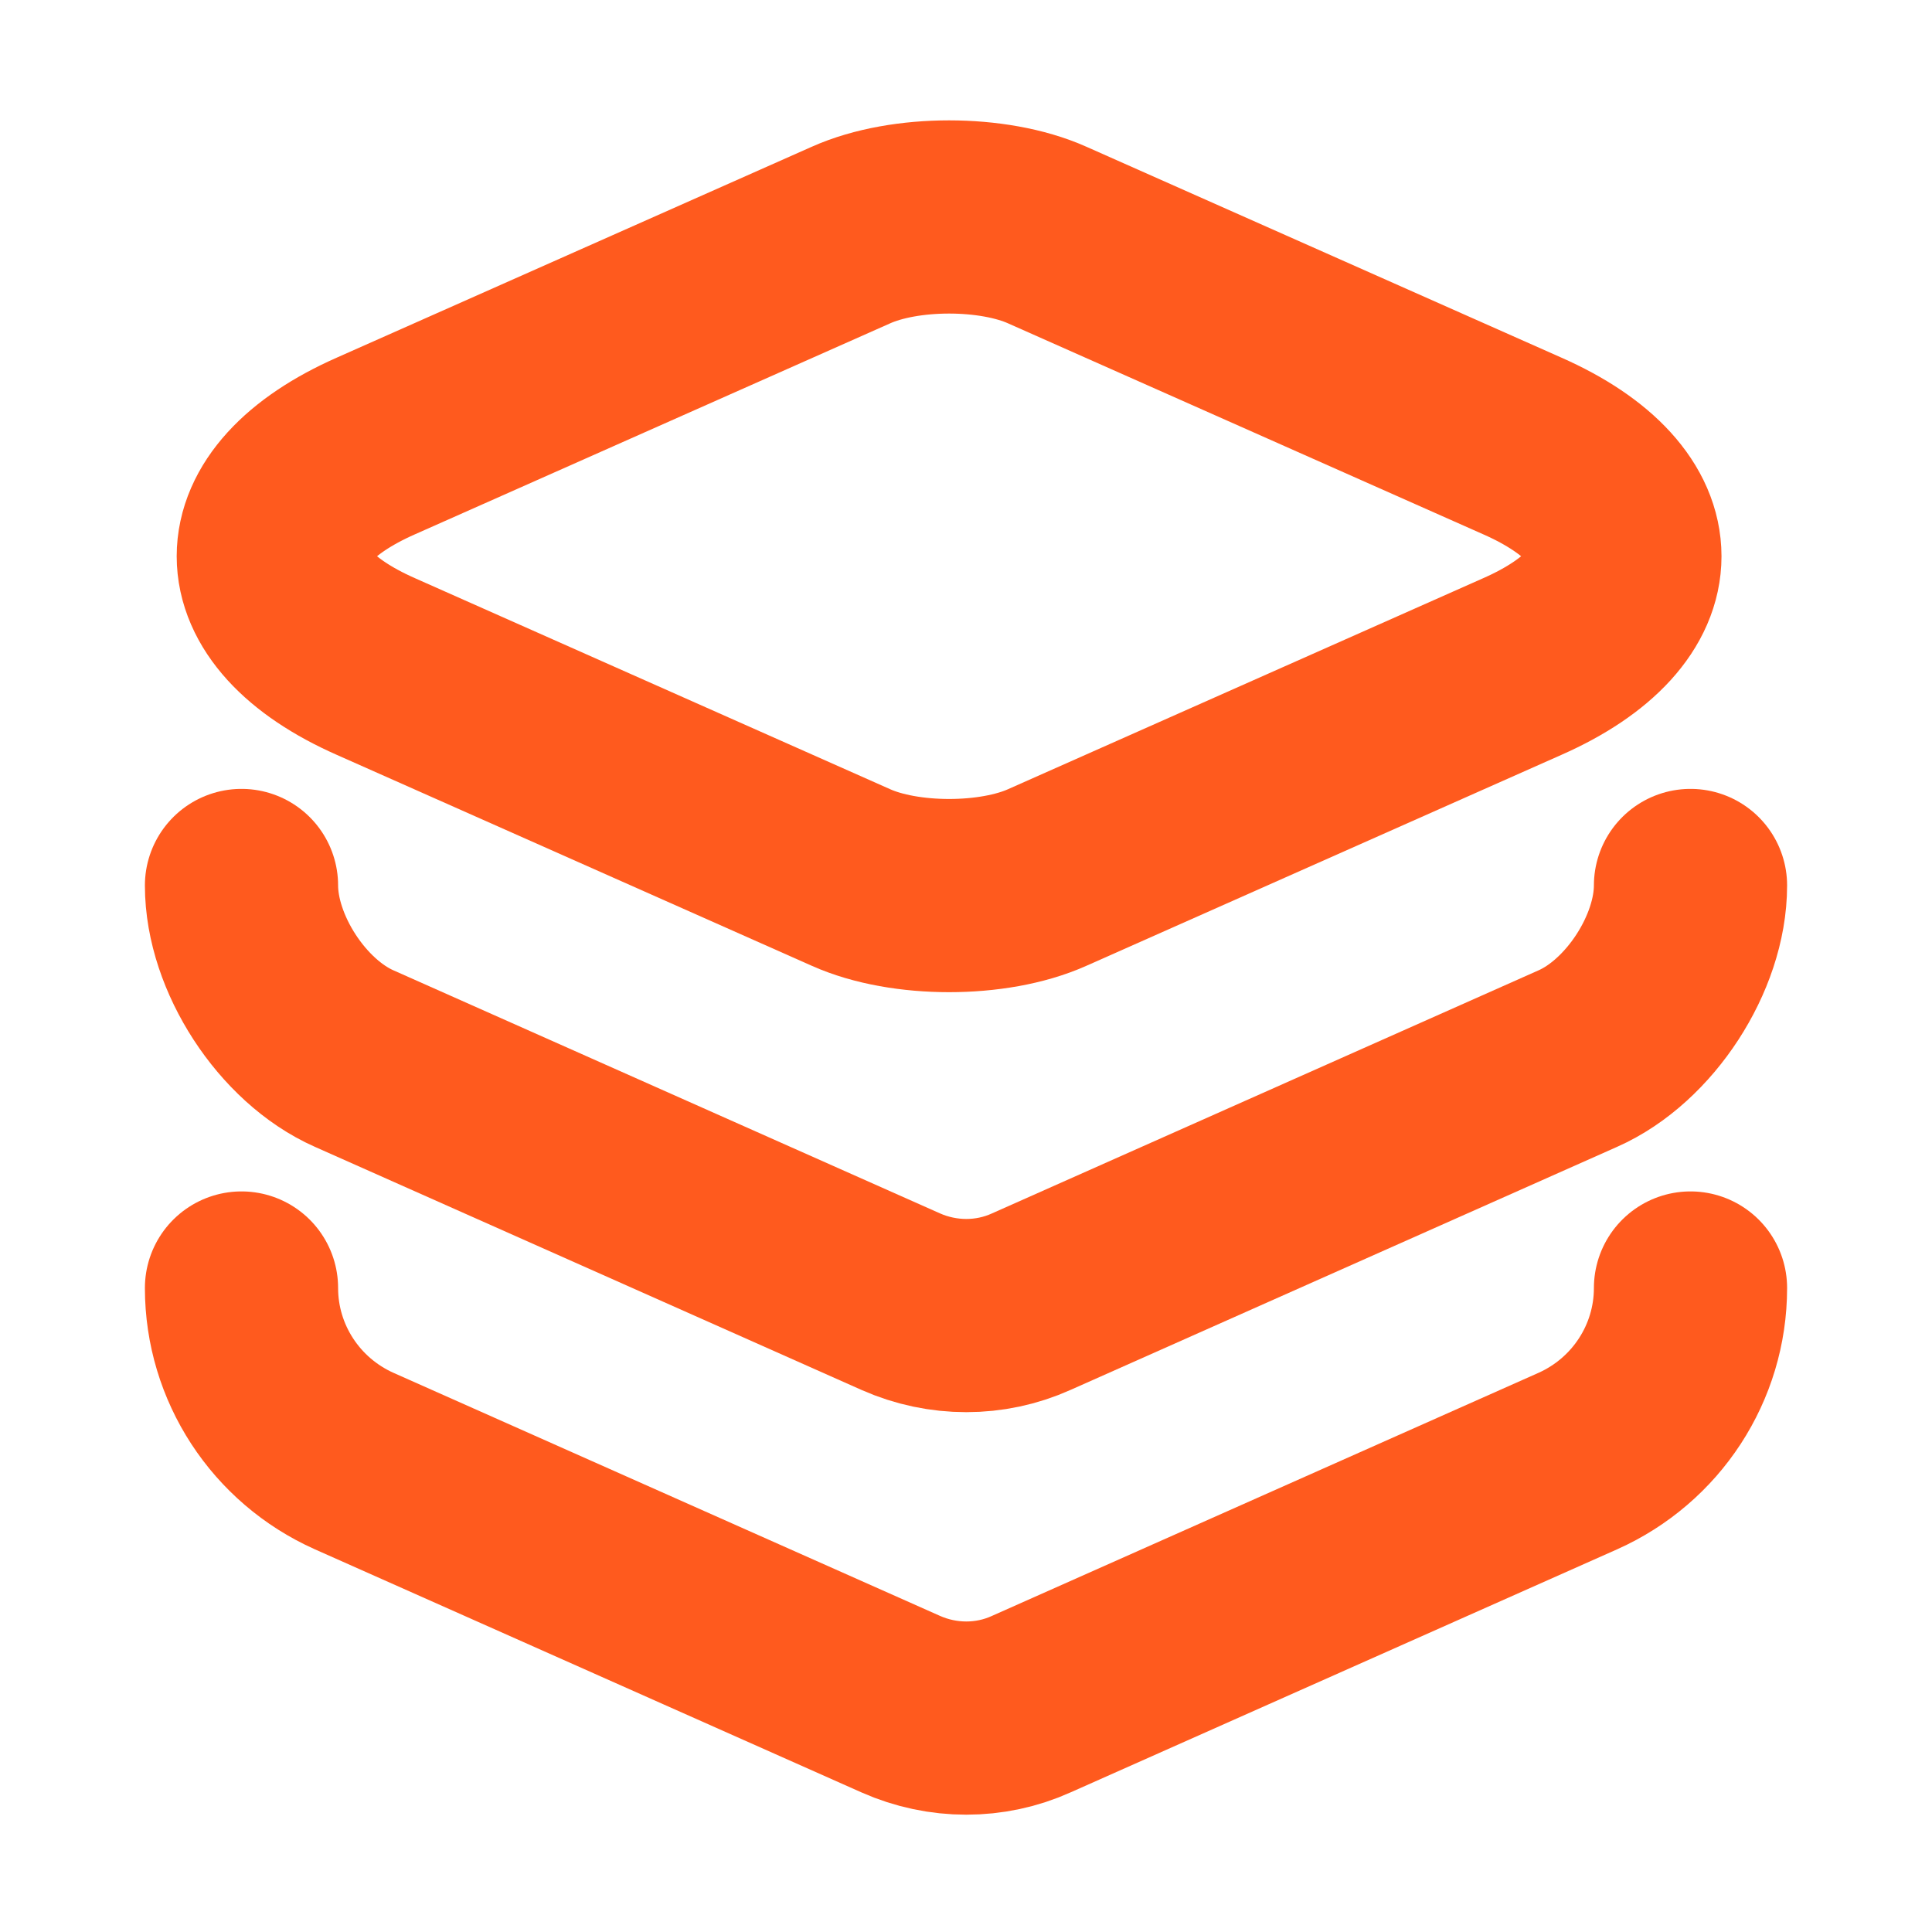 <svg width="40" height="40" viewBox="0 0 40 40" fill="none" xmlns="http://www.w3.org/2000/svg">
<path d="M21.683 4.867L31.517 9.233C34.35 10.483 34.35 12.55 31.517 13.8L21.683 18.167C20.567 18.667 18.733 18.667 17.617 18.167L7.783 13.8C4.95 12.55 4.95 10.483 7.783 9.233L17.617 4.867C18.733 4.367 20.567 4.367 21.683 4.867Z" stroke="#FF5A1E" stroke-width="4" stroke-linecap="round" stroke-linejoin="round"/>
<path d="M5 18.333C5 19.733 6.05 21.35 7.333 21.917L18.65 26.95C19.517 27.333 20.5 27.333 21.35 26.95L32.667 21.917C33.95 21.35 35 19.733 35 18.333" stroke="#FF5A1E" stroke-width="4" stroke-linecap="round" stroke-linejoin="round"/>
<path d="M5 26.667C5 28.217 5.917 29.617 7.333 30.25L18.65 35.283C19.517 35.667 20.5 35.667 21.35 35.283L32.667 30.25C34.083 29.617 35 28.217 35 26.667" stroke="#FF5A1E" stroke-width="4" stroke-linecap="round" stroke-linejoin="round"/>
</svg>
